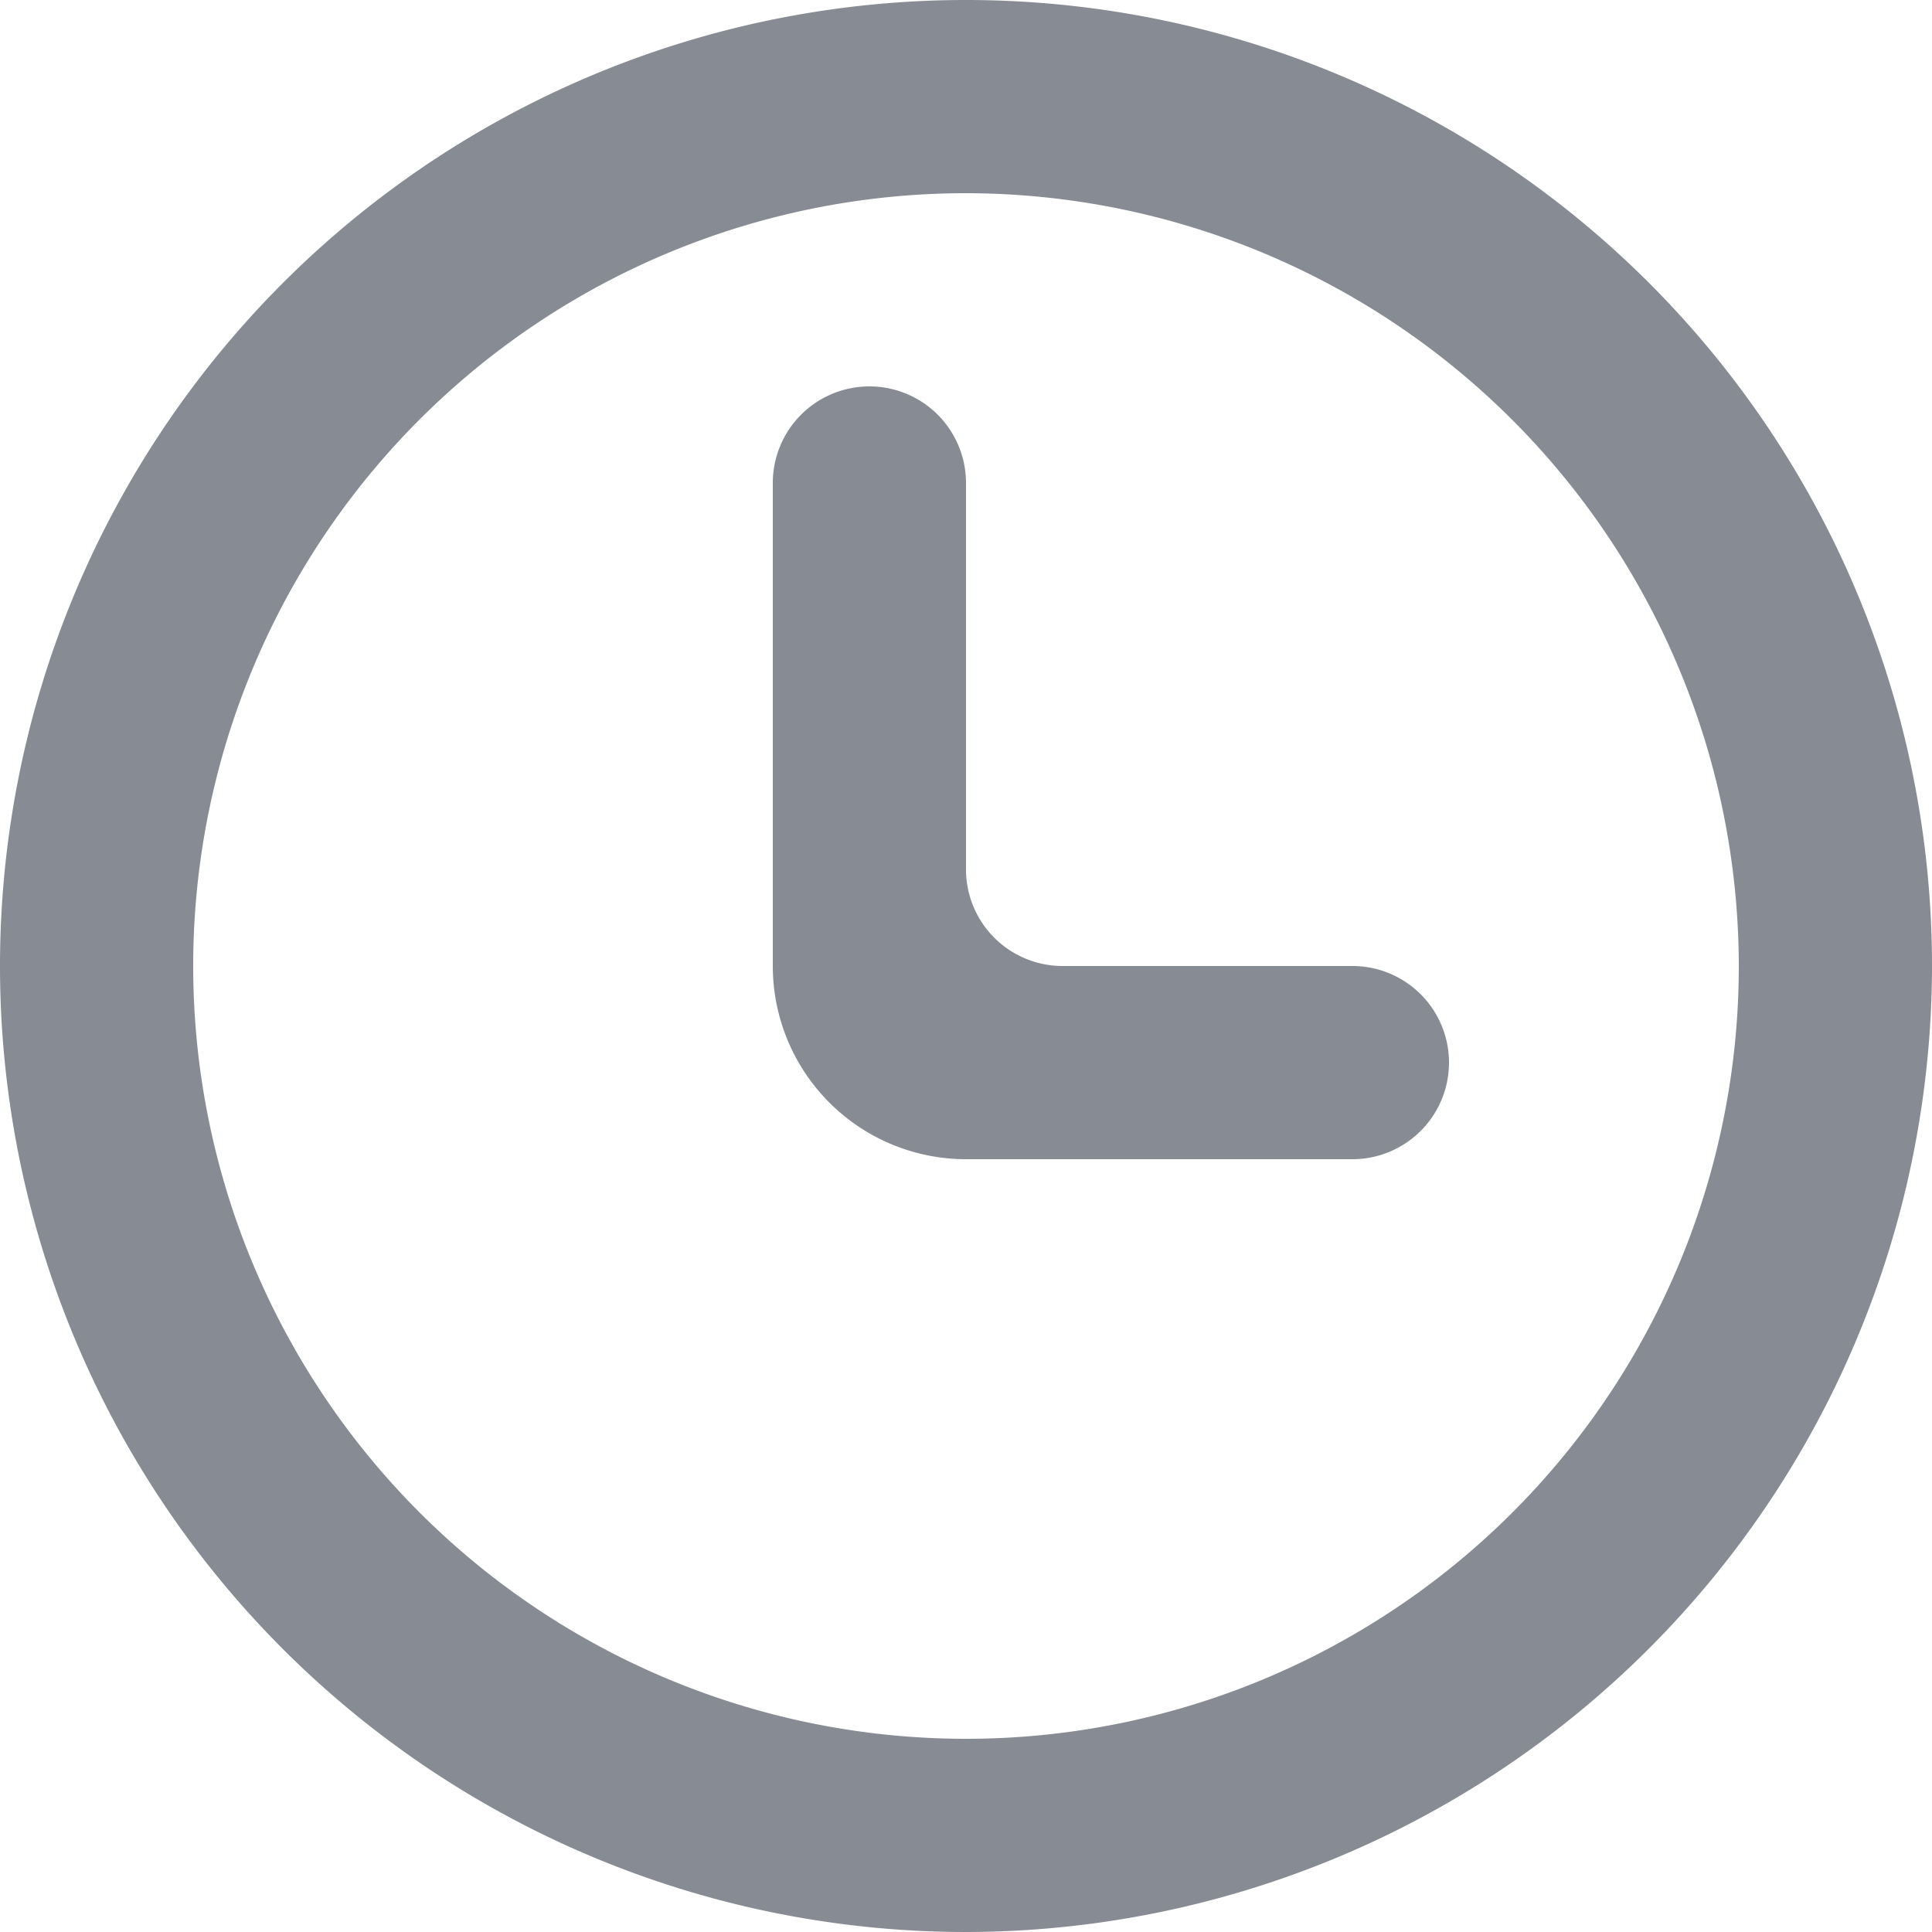 <svg xmlns="http://www.w3.org/2000/svg" width="20" height="20" viewBox="0 0 20 20">
  <path id="Pending_icn" d="M10,20A10,10,0,1,1,20,10,10.011,10.011,0,0,1,10,20ZM10,2a8,8,0,1,0,8,8A8.009,8.009,0,0,0,10,2Zm4,10H10a2,2,0,0,1-2-2V5a1,1,0,1,1,2,0V9a1,1,0,0,0,1,1h3a1,1,0,1,1,0,2Z" transform="translate(0 0)" fill="#878b94"/>
</svg>
